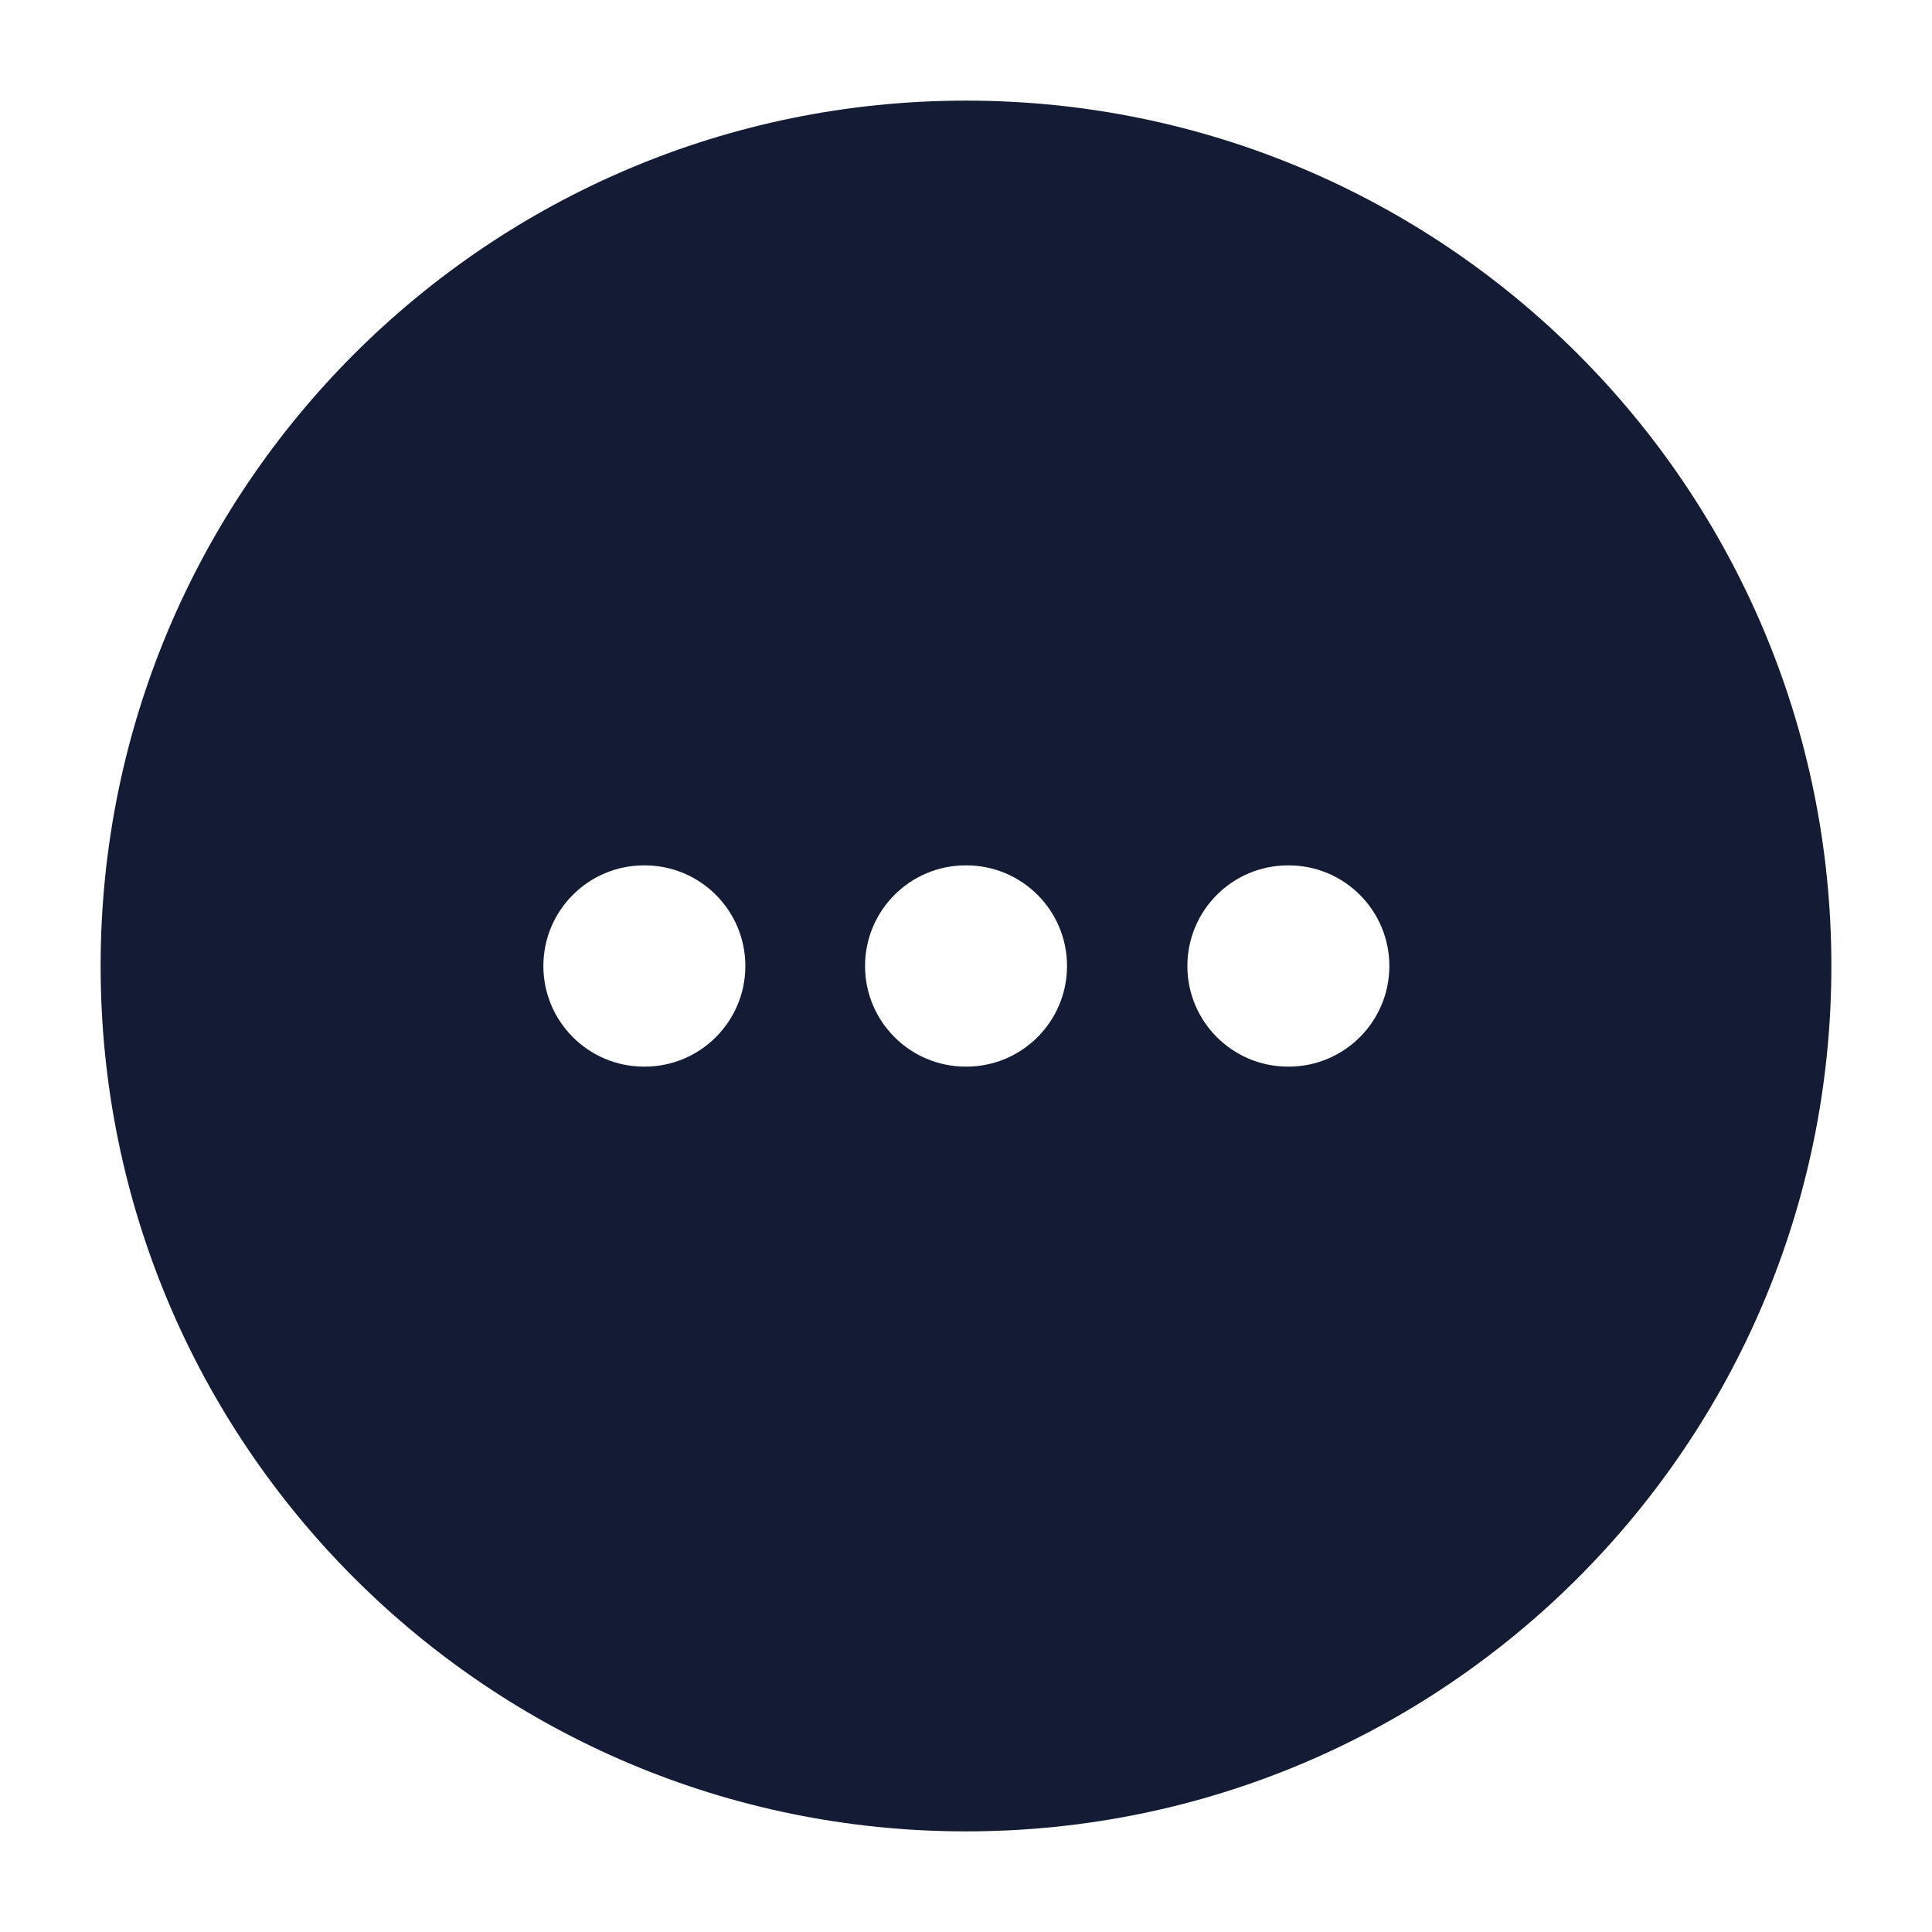 <svg width="24" height="24" viewBox="0 0 24 24" fill="none" xmlns="http://www.w3.org/2000/svg">
<path fill-rule="evenodd" clip-rule="evenodd" d="M12 22.75C6.063 22.75 1.25 17.937 1.25 12C1.25 6.063 6.063 1.25 12 1.25C17.937 1.25 22.75 6.063 22.75 12C22.75 17.937 17.937 22.75 12 22.75ZM11.996 10.75C11.306 10.75 10.746 11.31 10.746 12C10.746 12.69 11.306 13.25 11.996 13.25H12.005C12.695 13.25 13.255 12.69 13.255 12C13.255 11.31 12.695 10.75 12.005 10.75H11.996ZM14.75 12C14.75 11.31 15.31 10.75 16 10.75H16.009C16.699 10.75 17.259 11.31 17.259 12C17.259 12.69 16.699 13.25 16.009 13.25H16C15.31 13.25 14.75 12.69 14.75 12ZM8 10.75C7.31 10.75 6.75 11.31 6.75 12C6.75 12.69 7.31 13.25 8 13.25H8.009C8.699 13.25 9.259 12.69 9.259 12C9.259 11.31 8.699 10.75 8.009 10.75H8Z" fill="#141B34"/>
</svg>
